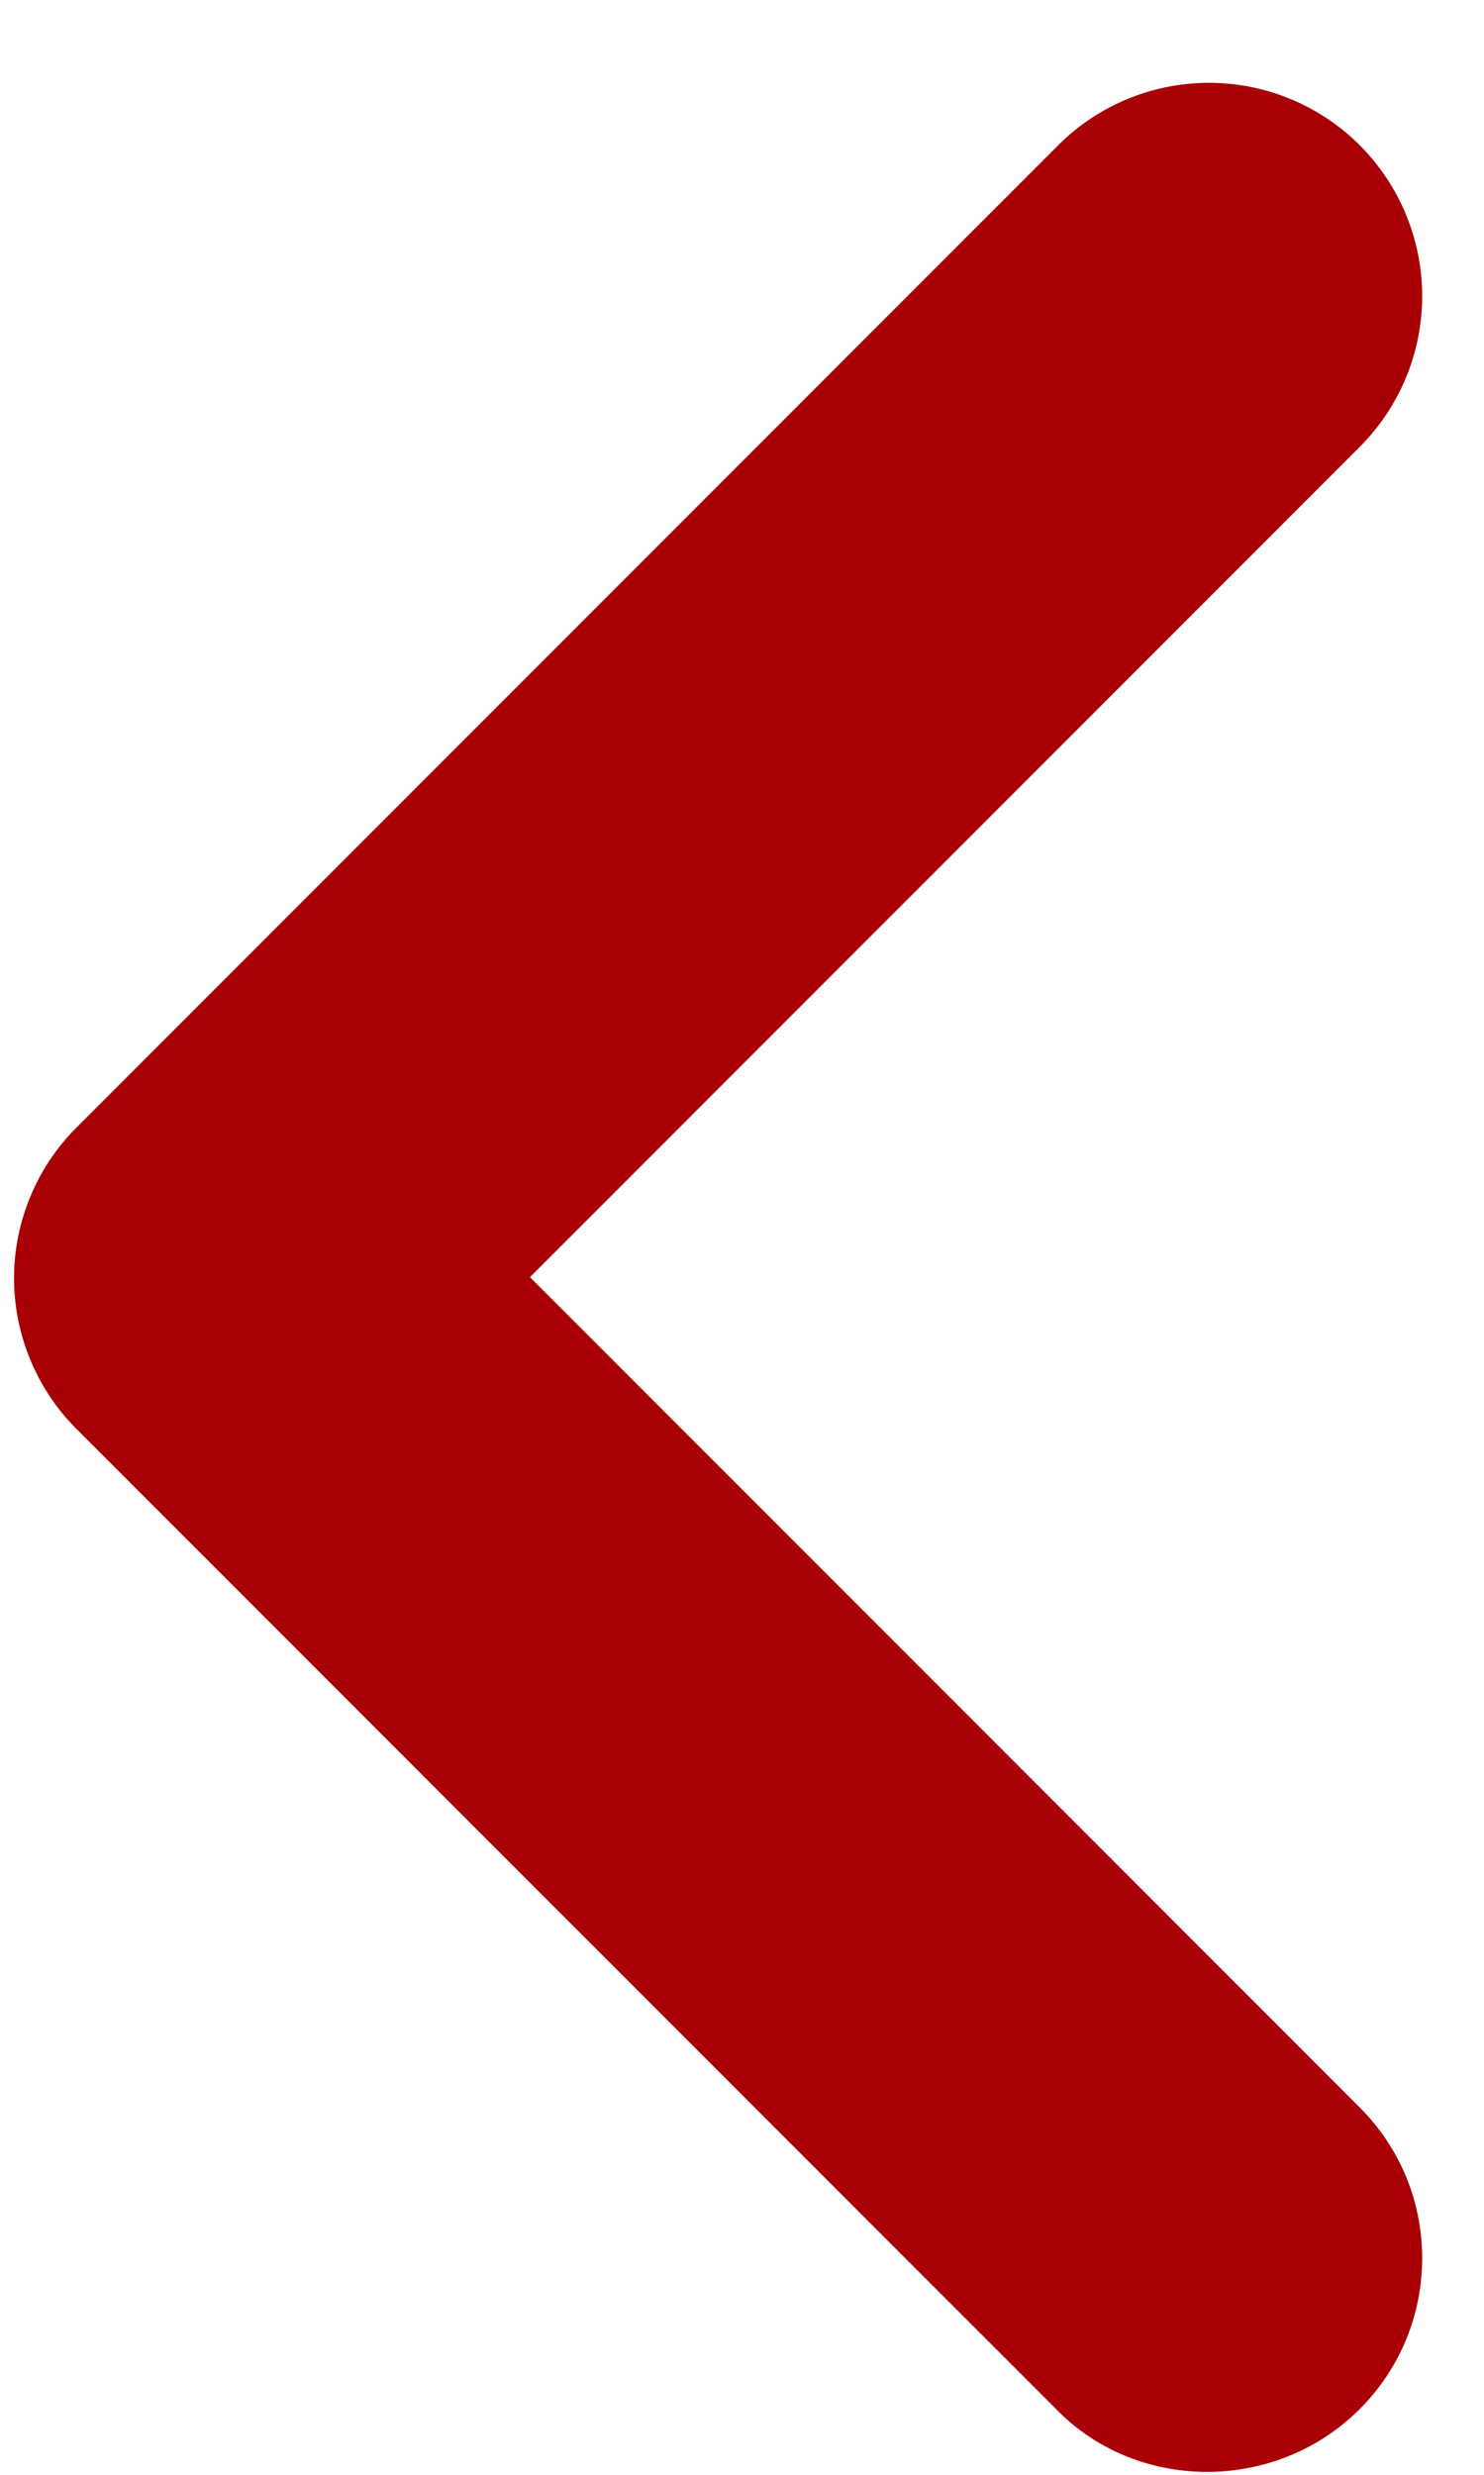 <svg width="9" height="15" viewBox="0 0 9 15" fill="none" xmlns="http://www.w3.org/2000/svg">
<path d="M8.246 14.602C8.366 14.482 8.462 14.339 8.527 14.182C8.592 14.025 8.625 13.857 8.625 13.687C8.625 13.518 8.592 13.349 8.527 13.192C8.462 13.036 8.366 12.893 8.246 12.773L3.214 7.741L8.246 2.709C8.489 2.466 8.625 2.138 8.625 1.795C8.625 1.452 8.489 1.123 8.246 0.88C8.004 0.638 7.675 0.502 7.332 0.502C6.989 0.502 6.66 0.638 6.418 0.88L0.465 6.833C0.344 6.953 0.249 7.096 0.184 7.253C0.119 7.409 0.085 7.578 0.085 7.747C0.085 7.917 0.119 8.086 0.184 8.242C0.249 8.399 0.344 8.542 0.465 8.662L6.418 14.615C6.91 15.107 7.74 15.107 8.246 14.602Z" fill="#A80004"/>
</svg>
